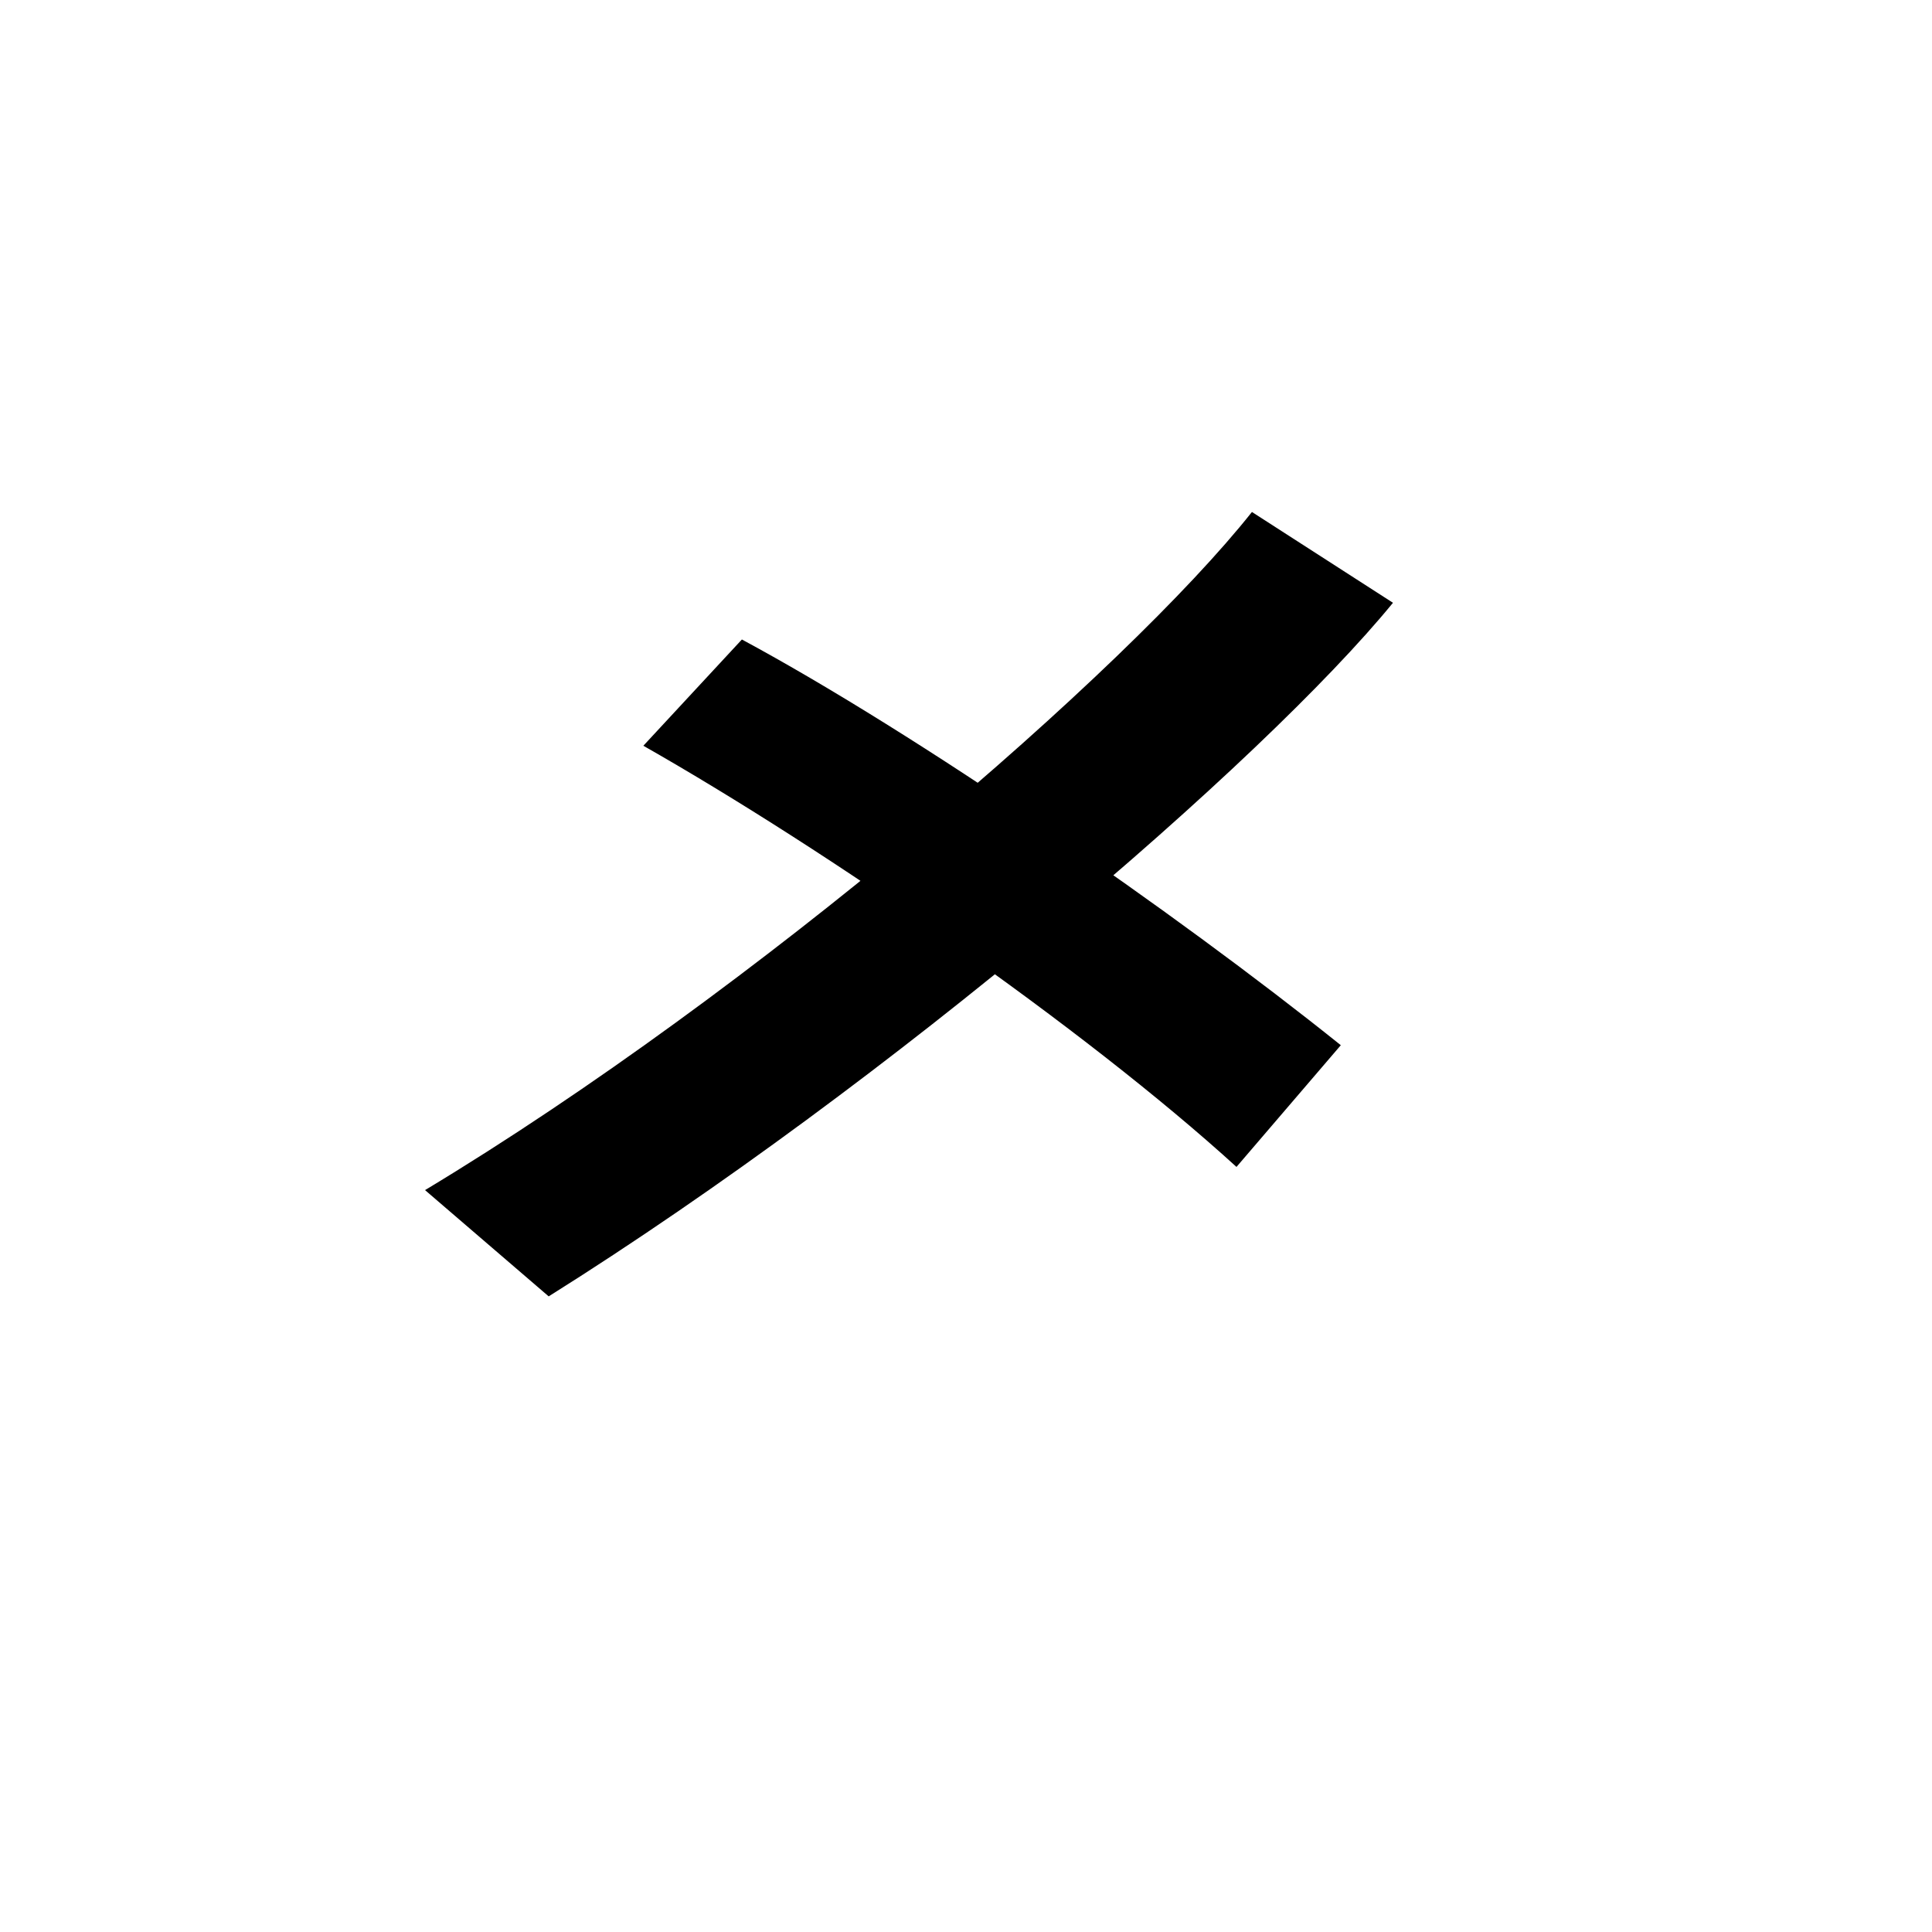 <svg xmlns="http://www.w3.org/2000/svg" width="1000" height="1000"><path d="M220 264 284 209C461 320 654 486 721 568L648 615C583 533 391 367 220 264ZM640 276 694 339C608 408 475 500 384 549L333 494C428 440 561 348 640 276Z" transform="translate(0, 880) scale(1,-1)" /></svg>